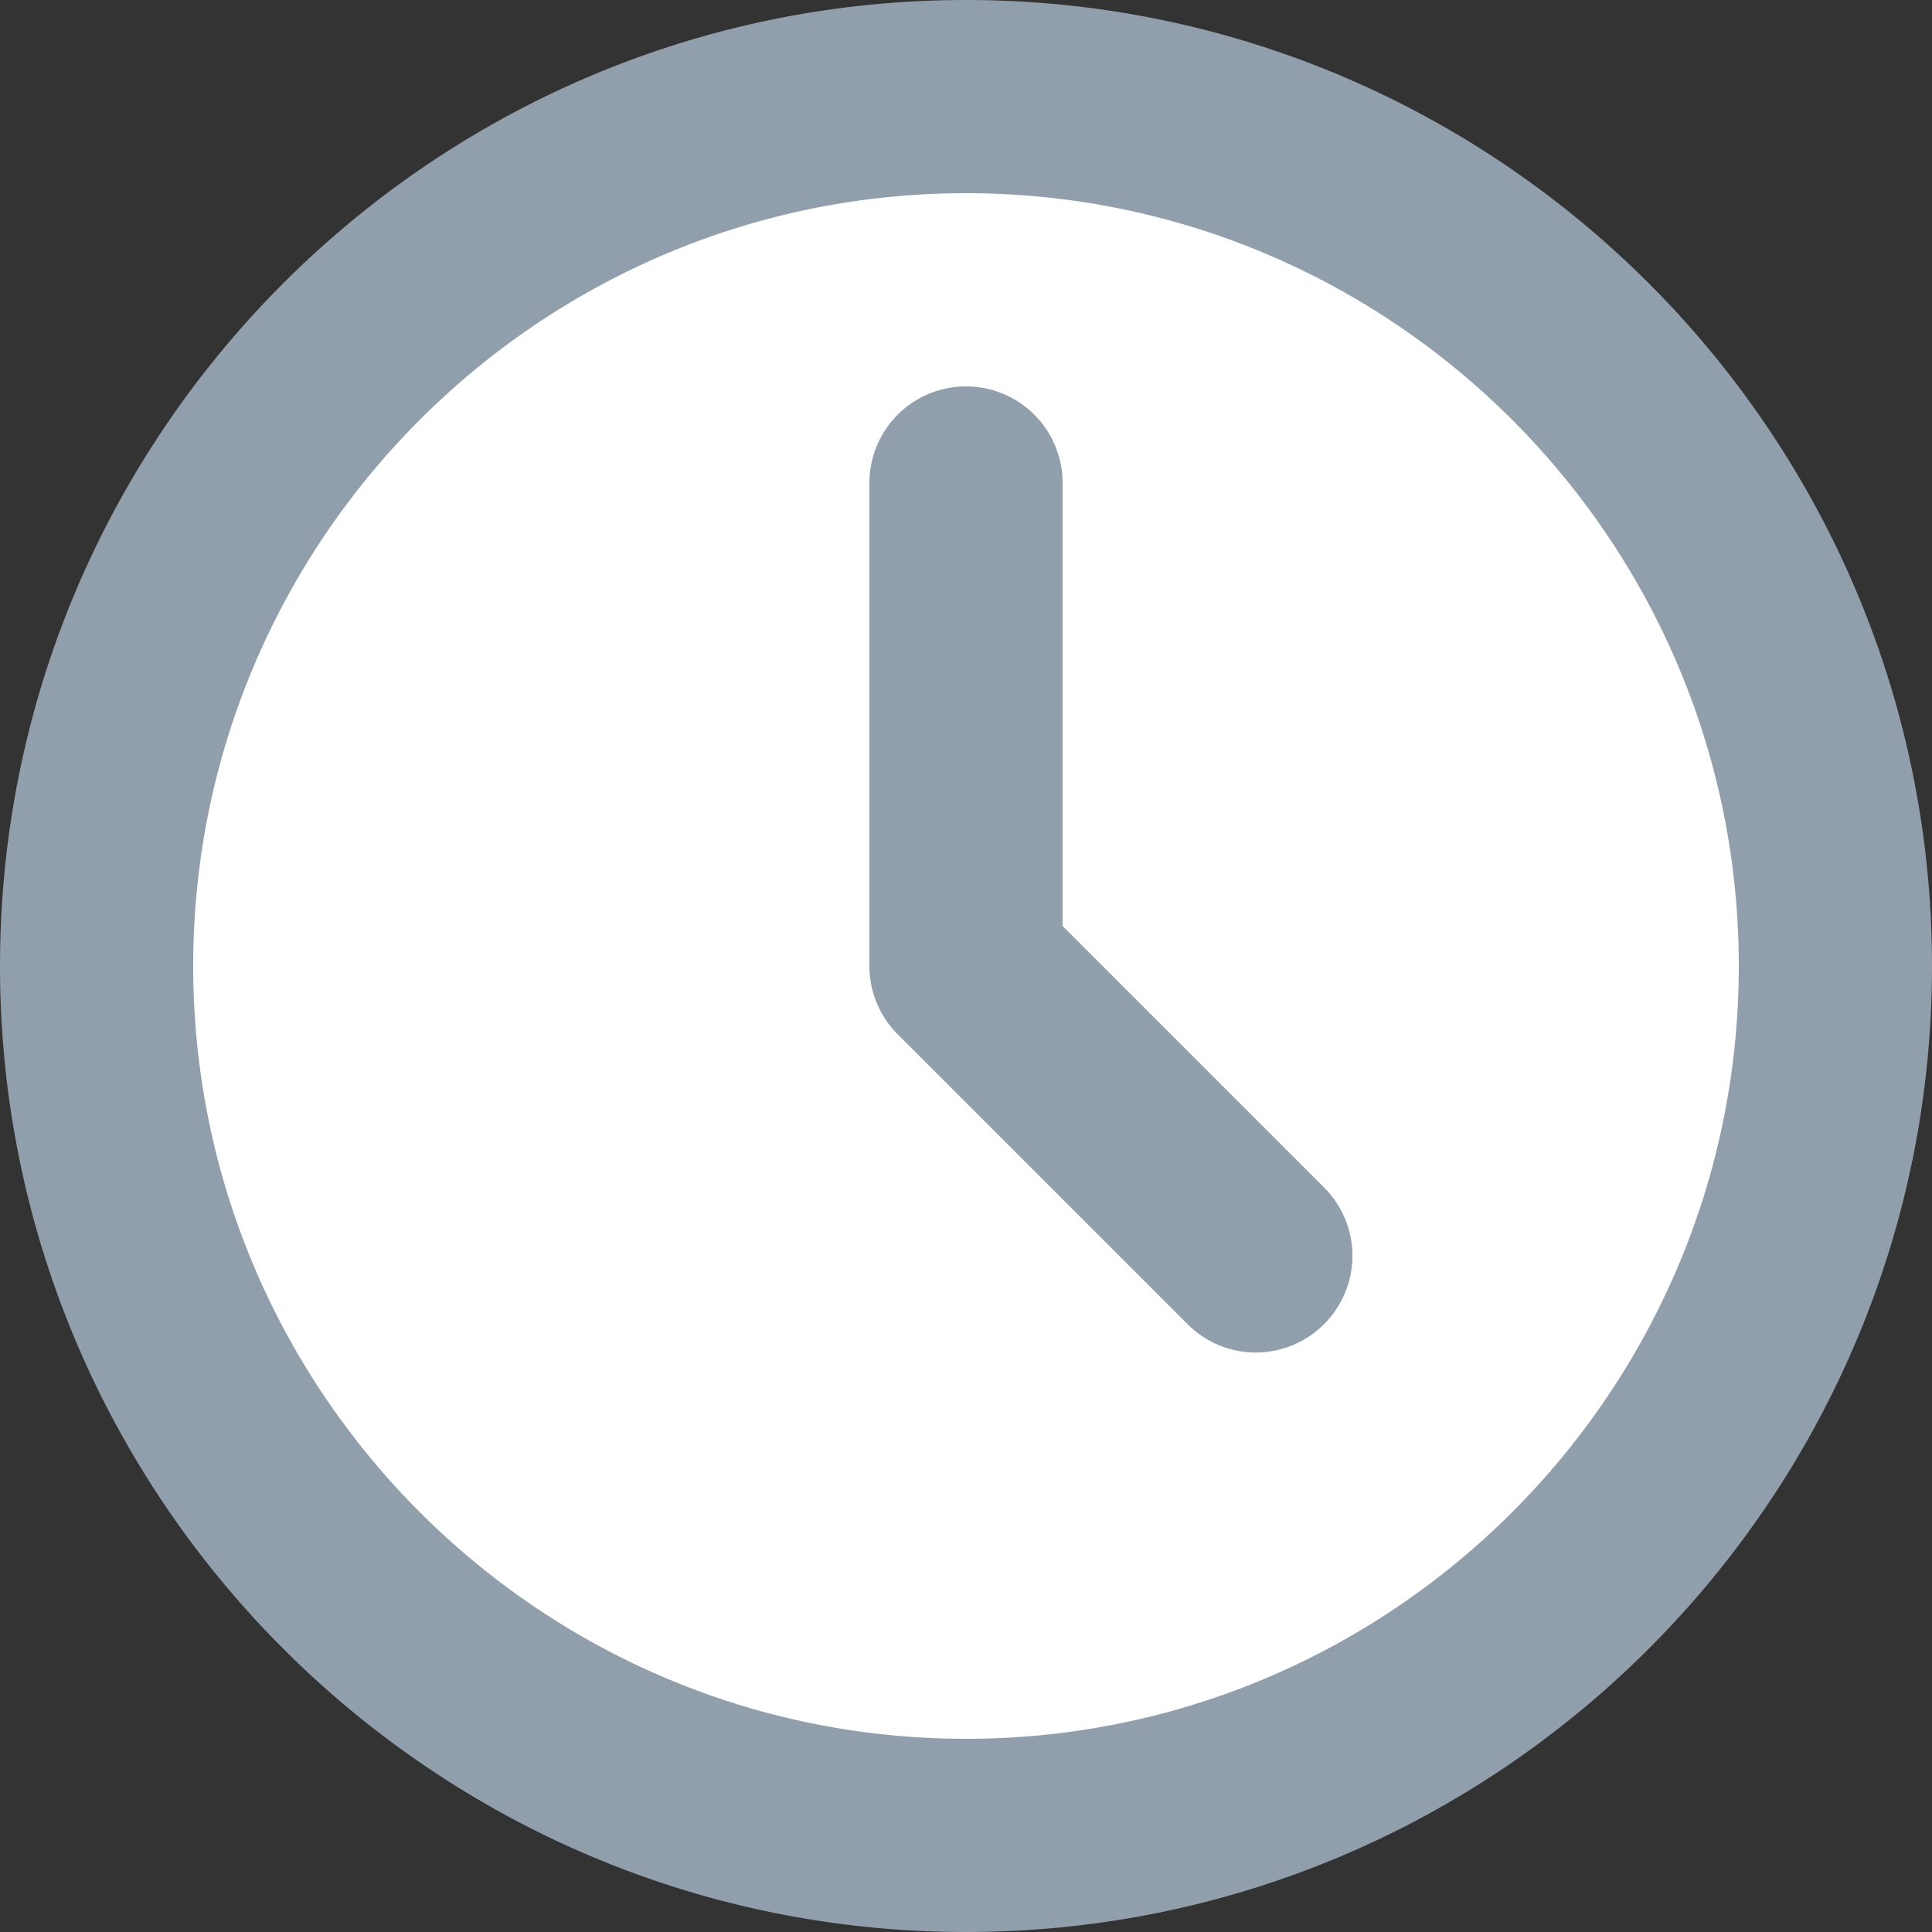 <svg xmlns="http://www.w3.org/2000/svg" viewBox="0 0 20 20"><rect x="0" y="0" width="20" height="20" fill="#333333" stroke="none"/><circle cx="10" cy="10" r="9" fill="#FFF"/><path fill="#919EAB" d="M10 0C4.486 0 0 4.486 0 10s4.486 10 10 10 10-4.486 10-10S15.514 0 10 0m0 18c-4.411 0-8-3.589-8-8s3.589-8 8-8 8 3.589 8 8-3.589 8-8 8m1-8.414V5a1 1 0 1 0-2 0v5c0 .266.105.52.293.707l3 3a.997.997 0 0 0 1.414 0 .999.999 0 0 0 0-1.414L11 9.586z"/></svg>
